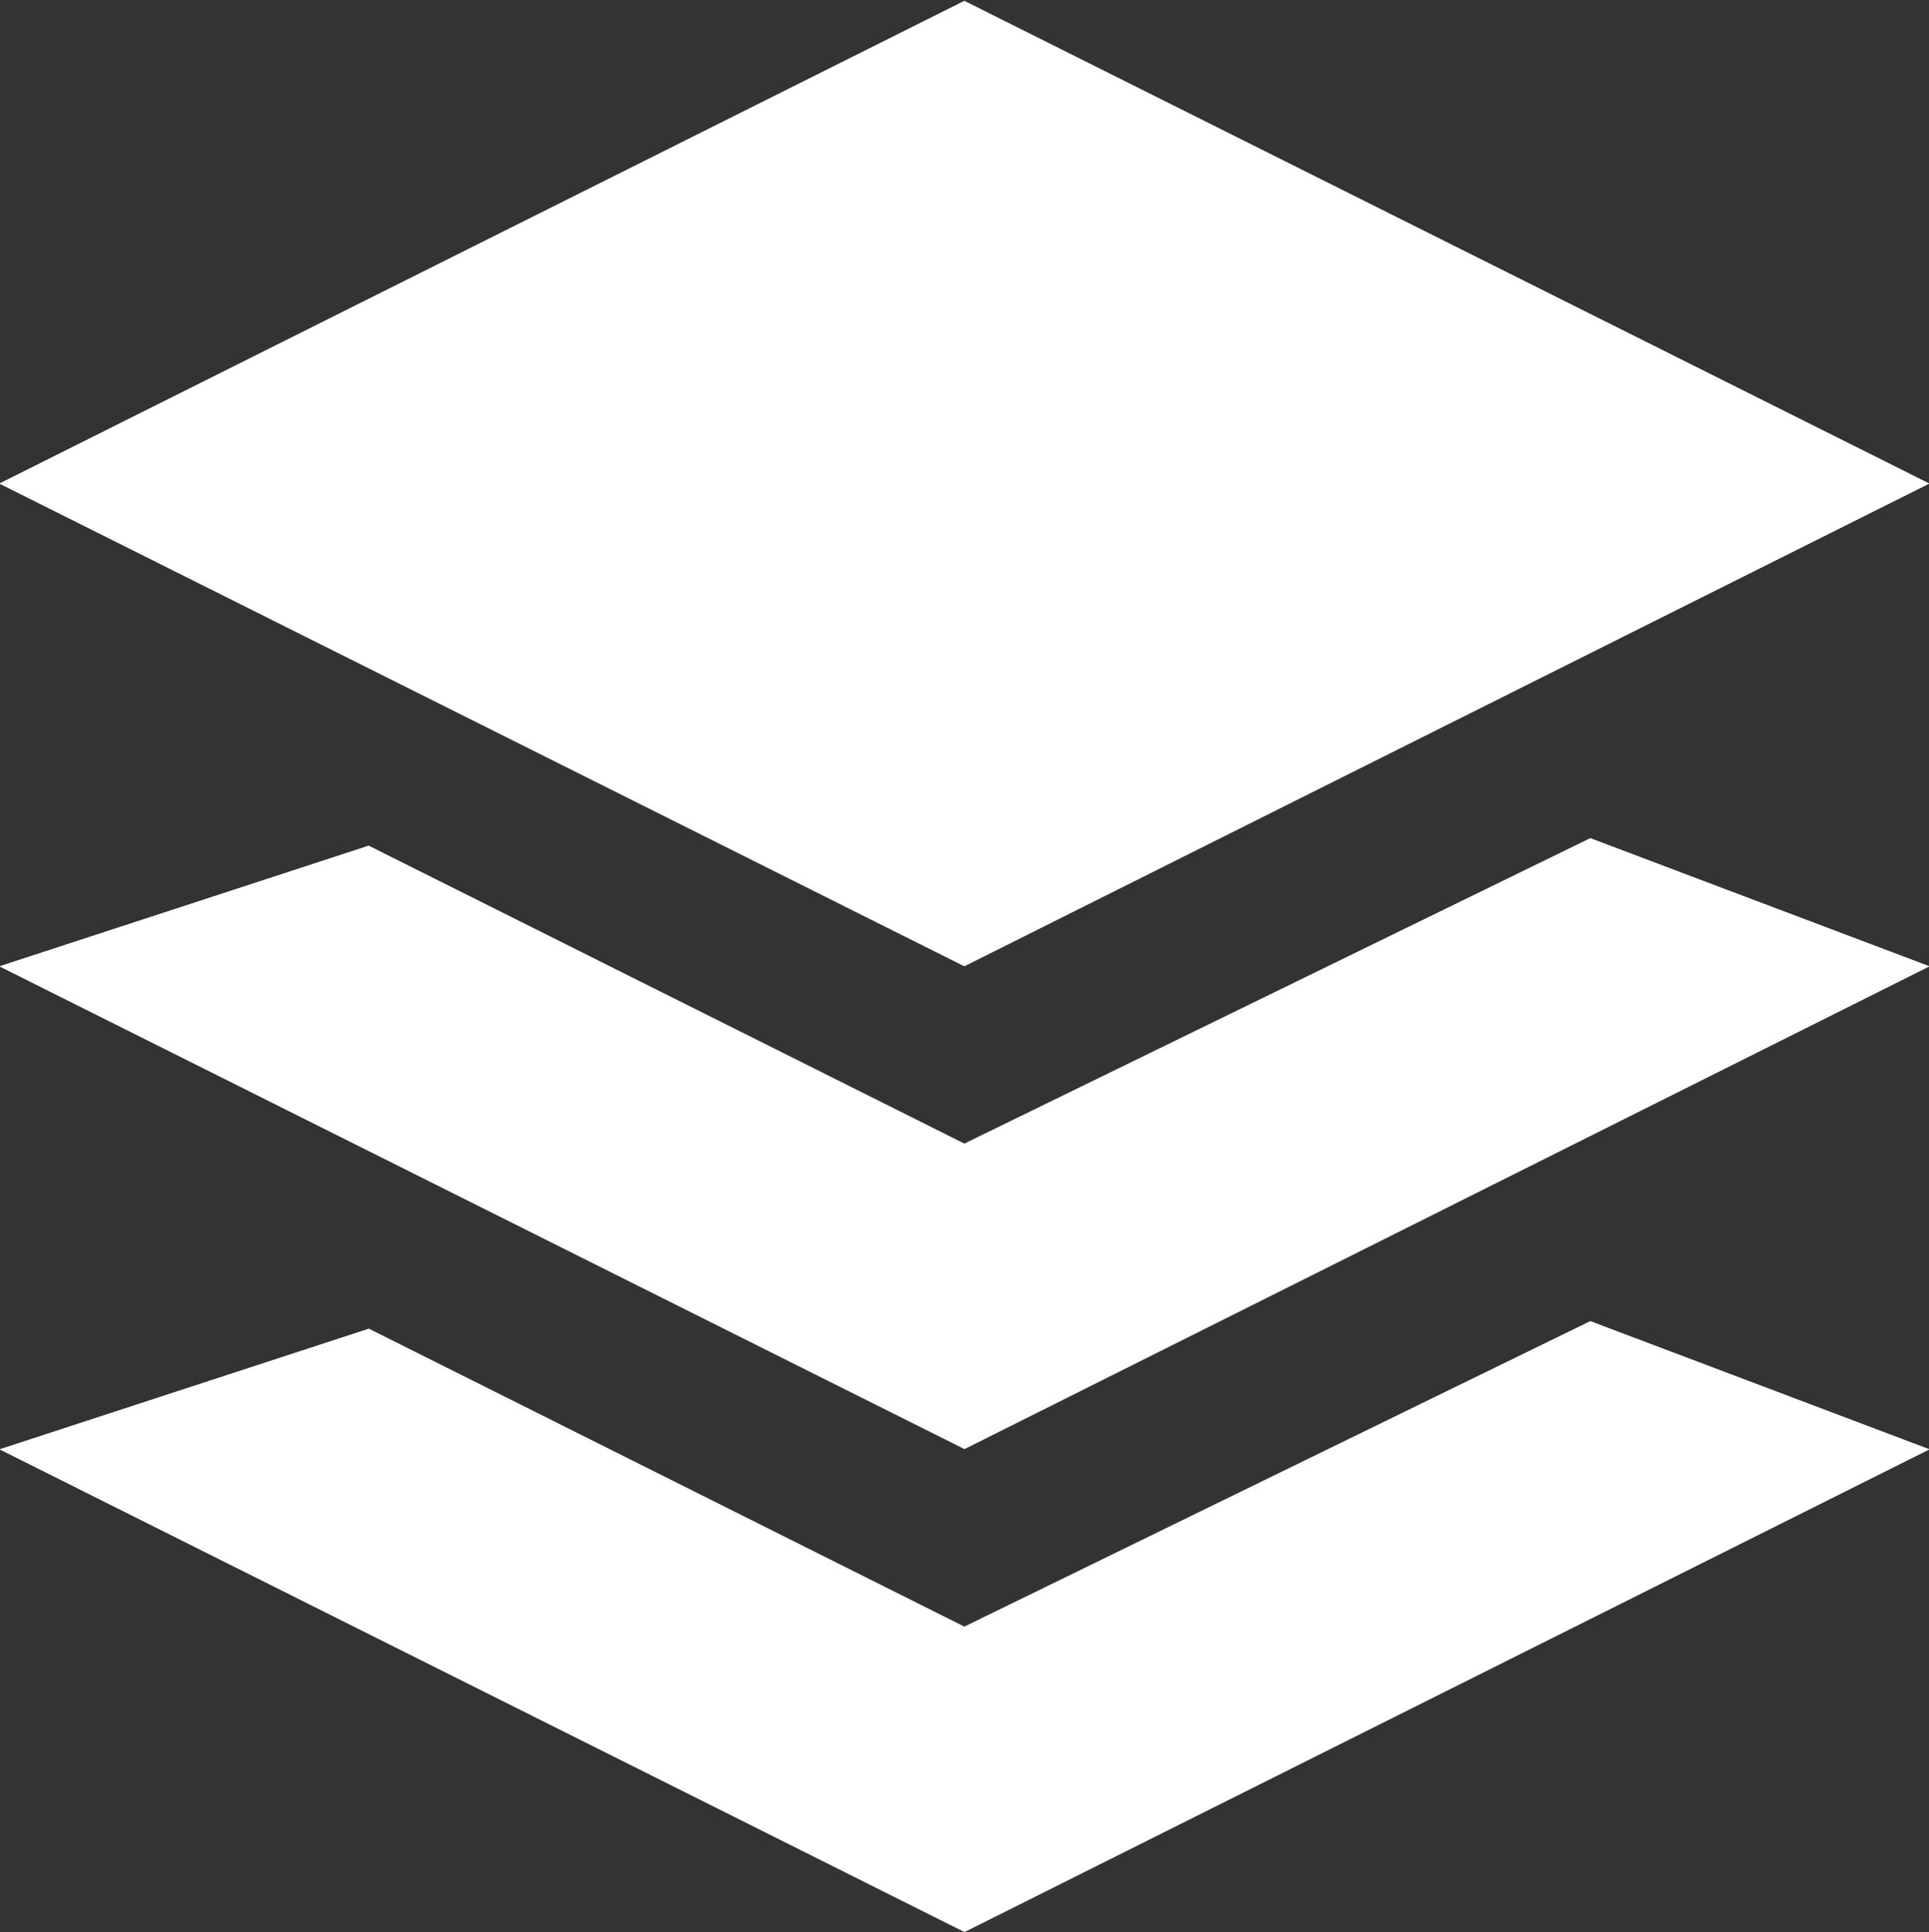 <svg xmlns="http://www.w3.org/2000/svg" width="35.438" height="35.5" viewBox="0 0 35.438 35.5">
  <rect x="0" y="0" width="35.438" height="35.5" fill="#333333" stroke="none"/>
<defs>
    <style>
      .cls-1 {
        fill: #fff;
        fill-rule: evenodd;
      }
    </style>
  </defs>
  <path id="icon" class="cls-1" d="M102.767,528.816l6.787-2.217,10.943,5.474,11.5-5.612,6.233,2.355-17.73,8.87Zm0-8.869,17.73-8.869,17.73,8.869-17.73,8.869Zm17.73,21,11.5-5.613,6.233,2.356-17.73,8.869-17.73-8.869,6.787-2.217Z" transform="translate(-102.781 -511.063)"/>
</svg>

